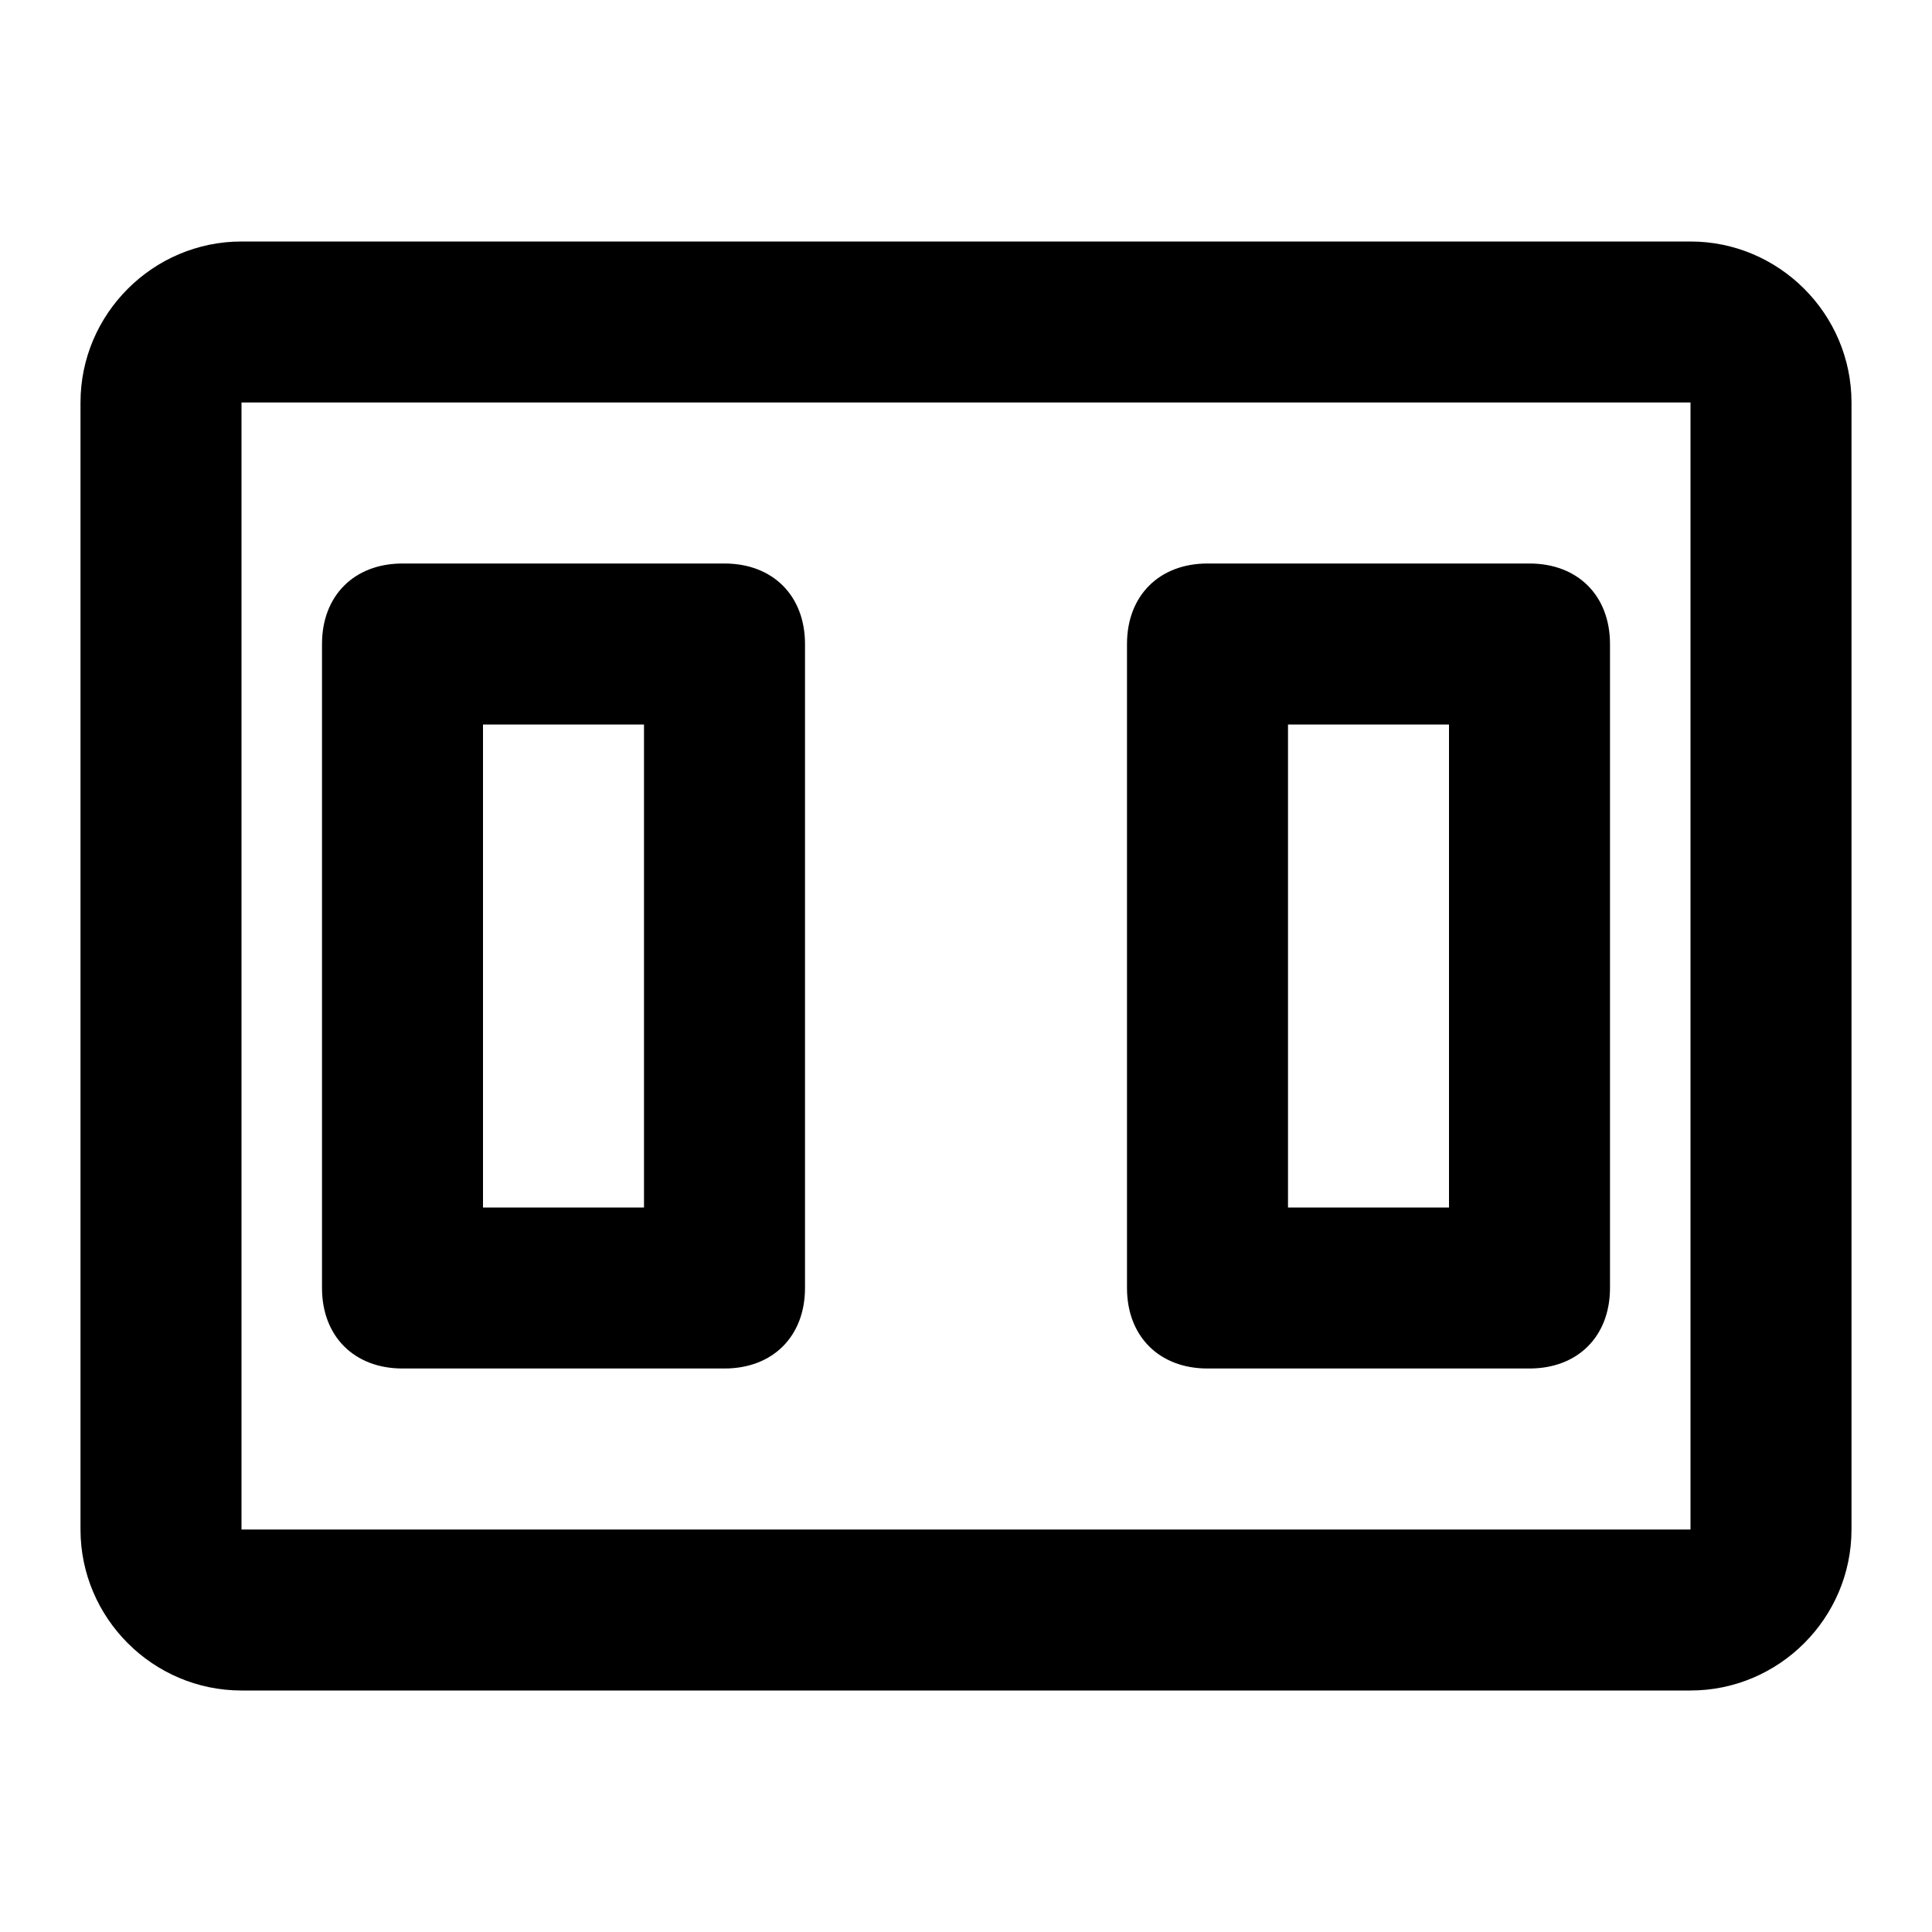 <svg width="140" height="140" viewBox="0 0 145 145" fill="none" xmlns="http://www.w3.org/2000/svg">
<path d="M126.875 18.125H18.125C11.479 18.125 6.042 23.562 6.042 30.208V114.792C6.042 121.438 11.479 126.875 18.125 126.875H126.875C133.521 126.875 138.958 121.438 138.958 114.792V30.208C138.958 23.562 133.521 18.125 126.875 18.125ZM126.875 114.792H18.125V30.208H126.875V114.792ZM30.208 42.292H54.375C58 42.292 60.417 44.708 60.417 48.333V96.667C60.417 100.292 58 102.708 54.375 102.708H30.208C26.583 102.708 24.167 100.292 24.167 96.667V48.333C24.167 44.708 26.583 42.292 30.208 42.292ZM36.25 54.375V90.625H48.333V54.375H36.25ZM90.625 42.292H114.792C118.417 42.292 120.833 44.708 120.833 48.333V96.667C120.833 100.292 118.417 102.708 114.792 102.708H90.625C87 102.708 84.583 100.292 84.583 96.667V48.333C84.583 44.708 87 42.292 90.625 42.292ZM96.667 54.375V90.625H108.75V54.375H96.667Z" fill="black"/>
</svg>
